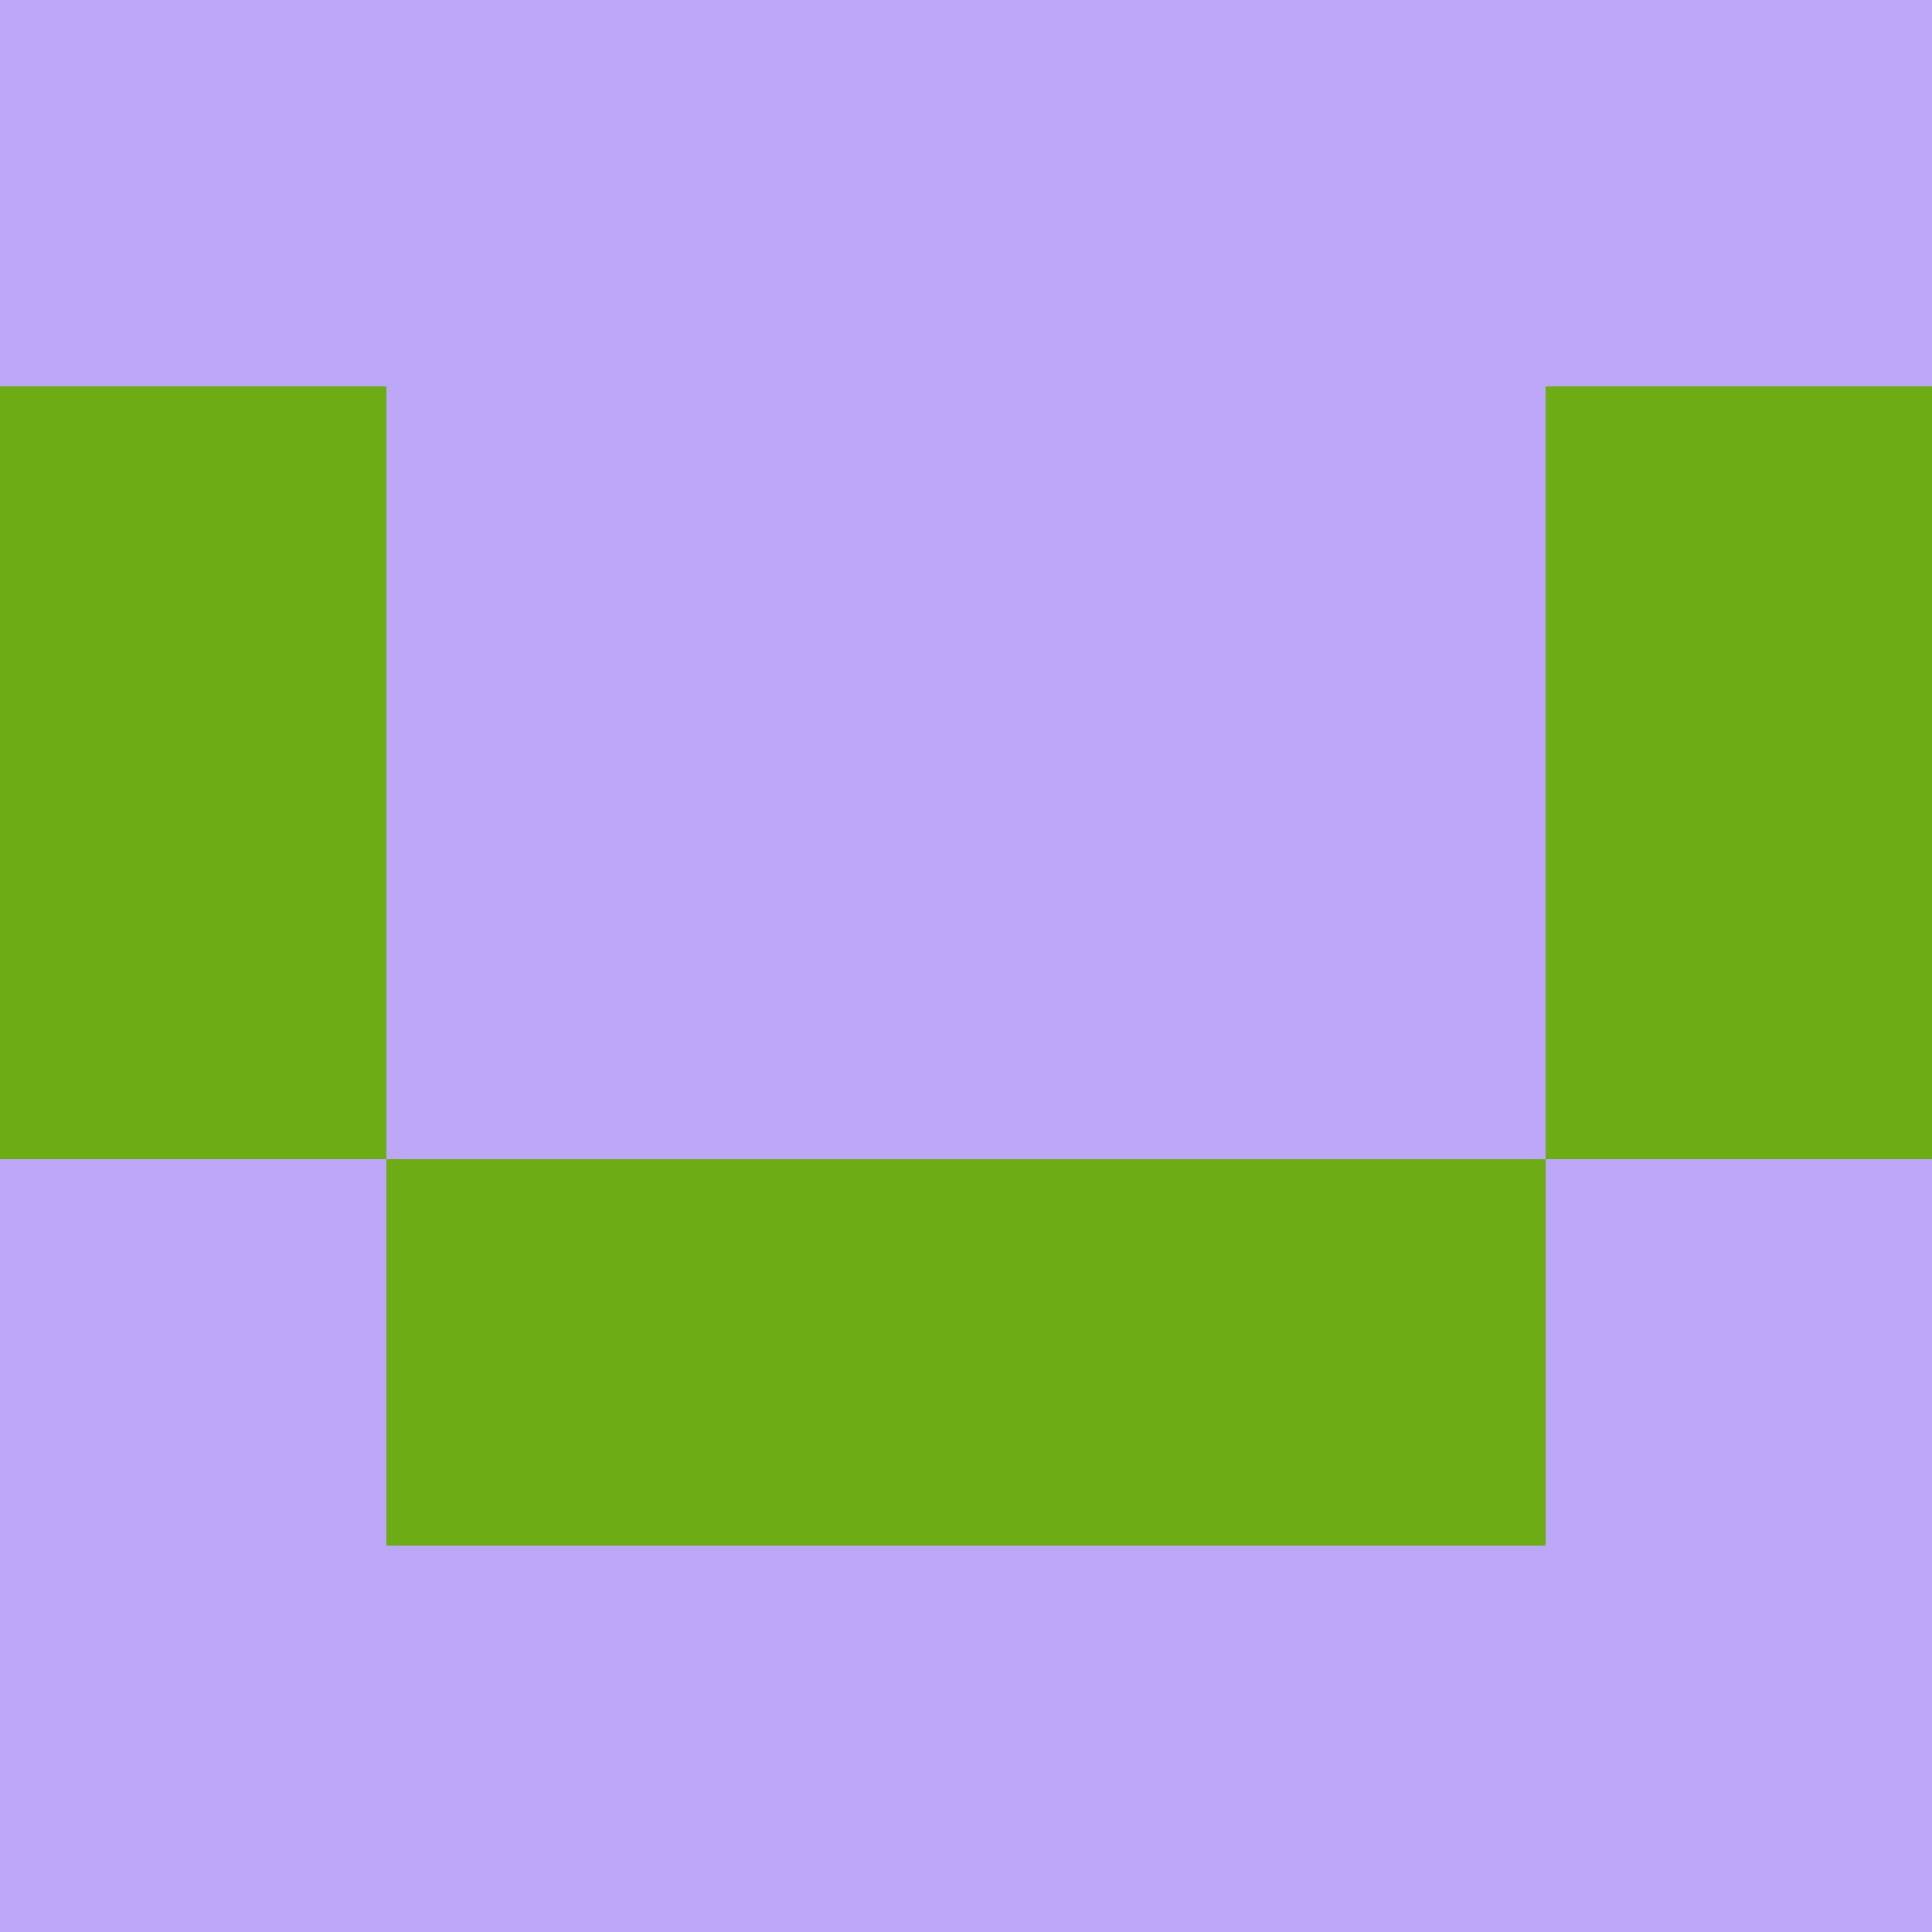 <?xml version="1.0" encoding="utf-8"?>
<!DOCTYPE svg PUBLIC "-//W3C//DTD SVG 20010904//EN"
        "http://www.w3.org/TR/2001/REC-SVG-20010904/DTD/svg10.dtd">

<svg width="400" height="400" viewBox="0 0 5 5"
    xmlns="http://www.w3.org/2000/svg"
    xmlns:xlink="http://www.w3.org/1999/xlink">
            <rect x="0" y="0" width="1" height="1" fill="#BDA7F9" />
        <rect x="0" y="1" width="1" height="1" fill="#6DAC14" />
        <rect x="0" y="2" width="1" height="1" fill="#6DAC14" />
        <rect x="0" y="3" width="1" height="1" fill="#BDA7F9" />
        <rect x="0" y="4" width="1" height="1" fill="#BDA7F9" />
                <rect x="1" y="0" width="1" height="1" fill="#BDA7F9" />
        <rect x="1" y="1" width="1" height="1" fill="#BDA7F9" />
        <rect x="1" y="2" width="1" height="1" fill="#BDA7F9" />
        <rect x="1" y="3" width="1" height="1" fill="#6DAC14" />
        <rect x="1" y="4" width="1" height="1" fill="#BDA7F9" />
                <rect x="2" y="0" width="1" height="1" fill="#BDA7F9" />
        <rect x="2" y="1" width="1" height="1" fill="#BDA7F9" />
        <rect x="2" y="2" width="1" height="1" fill="#BDA7F9" />
        <rect x="2" y="3" width="1" height="1" fill="#6DAC14" />
        <rect x="2" y="4" width="1" height="1" fill="#BDA7F9" />
                <rect x="3" y="0" width="1" height="1" fill="#BDA7F9" />
        <rect x="3" y="1" width="1" height="1" fill="#BDA7F9" />
        <rect x="3" y="2" width="1" height="1" fill="#BDA7F9" />
        <rect x="3" y="3" width="1" height="1" fill="#6DAC14" />
        <rect x="3" y="4" width="1" height="1" fill="#BDA7F9" />
                <rect x="4" y="0" width="1" height="1" fill="#BDA7F9" />
        <rect x="4" y="1" width="1" height="1" fill="#6DAC14" />
        <rect x="4" y="2" width="1" height="1" fill="#6DAC14" />
        <rect x="4" y="3" width="1" height="1" fill="#BDA7F9" />
        <rect x="4" y="4" width="1" height="1" fill="#BDA7F9" />
        
</svg>


